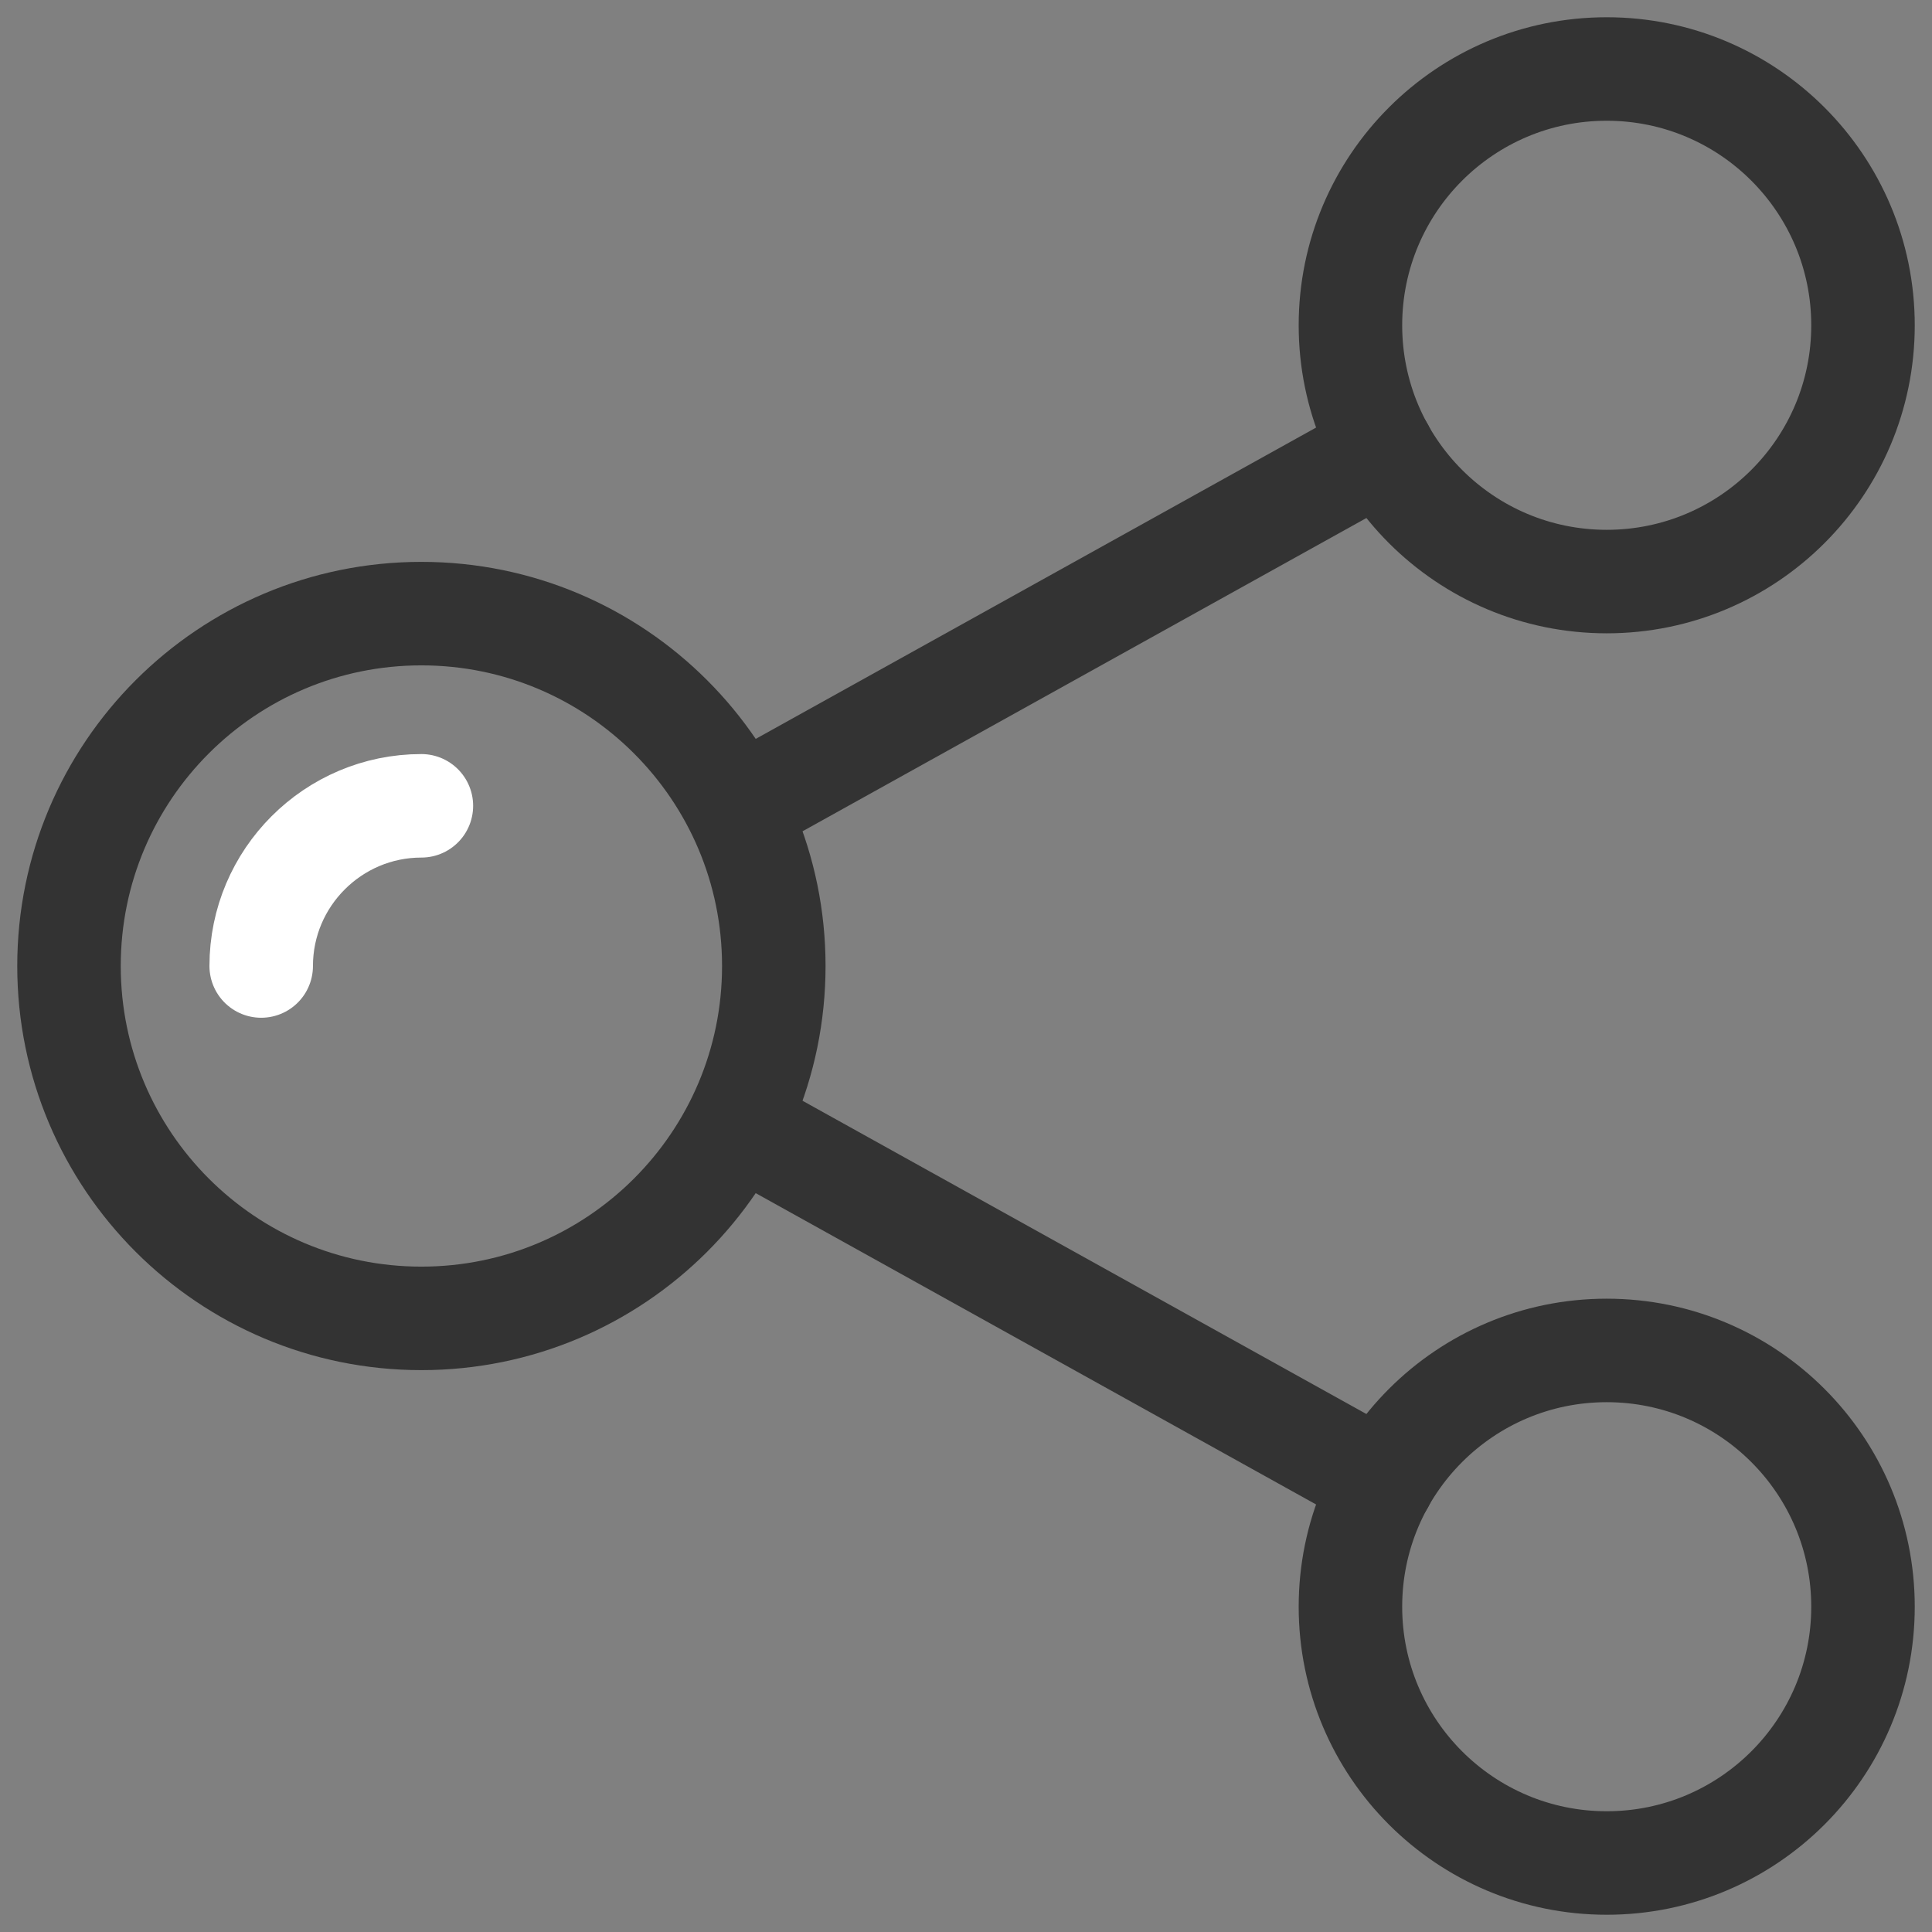<svg width="56" height="56" viewBox="0 0 56 56" fill="none" xmlns="http://www.w3.org/2000/svg">
<rect x="0" y="0" width="56" height="56" fill="#808080" stroke="none"/>
<g id="icon/home/desktop">
<g id="Group 13">
<path id="Stroke 1" fill-rule="evenodd" clip-rule="evenodd" d="M39.143 9.429C39.143 13.531 42.469 16.857 46.571 16.857C50.674 16.857 54 13.531 54 9.429C54 5.326 50.674 2 46.571 2C42.469 2 39.143 5.326 39.143 9.429Z" stroke="#333333" stroke-width="3" stroke-linecap="round" stroke-linejoin="round"/>
<path id="Stroke 3" fill-rule="evenodd" clip-rule="evenodd" d="M39.143 46.572C39.143 50.674 42.469 54 46.571 54C50.674 54 54 50.674 54 46.572C54 42.469 50.674 39.143 46.571 39.143C42.469 39.143 39.143 42.469 39.143 46.572Z" stroke="#333333" stroke-width="3" stroke-linecap="round" stroke-linejoin="round"/>
<path id="Stroke 5" fill-rule="evenodd" clip-rule="evenodd" d="M2 28C2 33.642 6.574 38.214 12.214 38.214C17.854 38.214 22.429 33.642 22.429 28C22.429 22.358 17.854 17.786 12.214 17.786C6.574 17.786 2 22.358 2 28Z" stroke="#333333" stroke-width="3" stroke-linecap="round" stroke-linejoin="round"/>
<path id="Stroke 7" d="M7.571 28C7.571 25.441 9.655 23.357 12.214 23.357" stroke="white" stroke-width="3" stroke-linecap="round" stroke-linejoin="round"/>
<path id="Stroke 9" d="M21.5 32.643L40.079 42.965" stroke="#333333" stroke-width="3" stroke-linecap="round" stroke-linejoin="round"/>
<path id="Stroke 11" d="M40.079 13.036L21.5 23.358" stroke="#333333" stroke-width="3" stroke-linecap="round" stroke-linejoin="round"/>
</g>
</g>
</svg>
